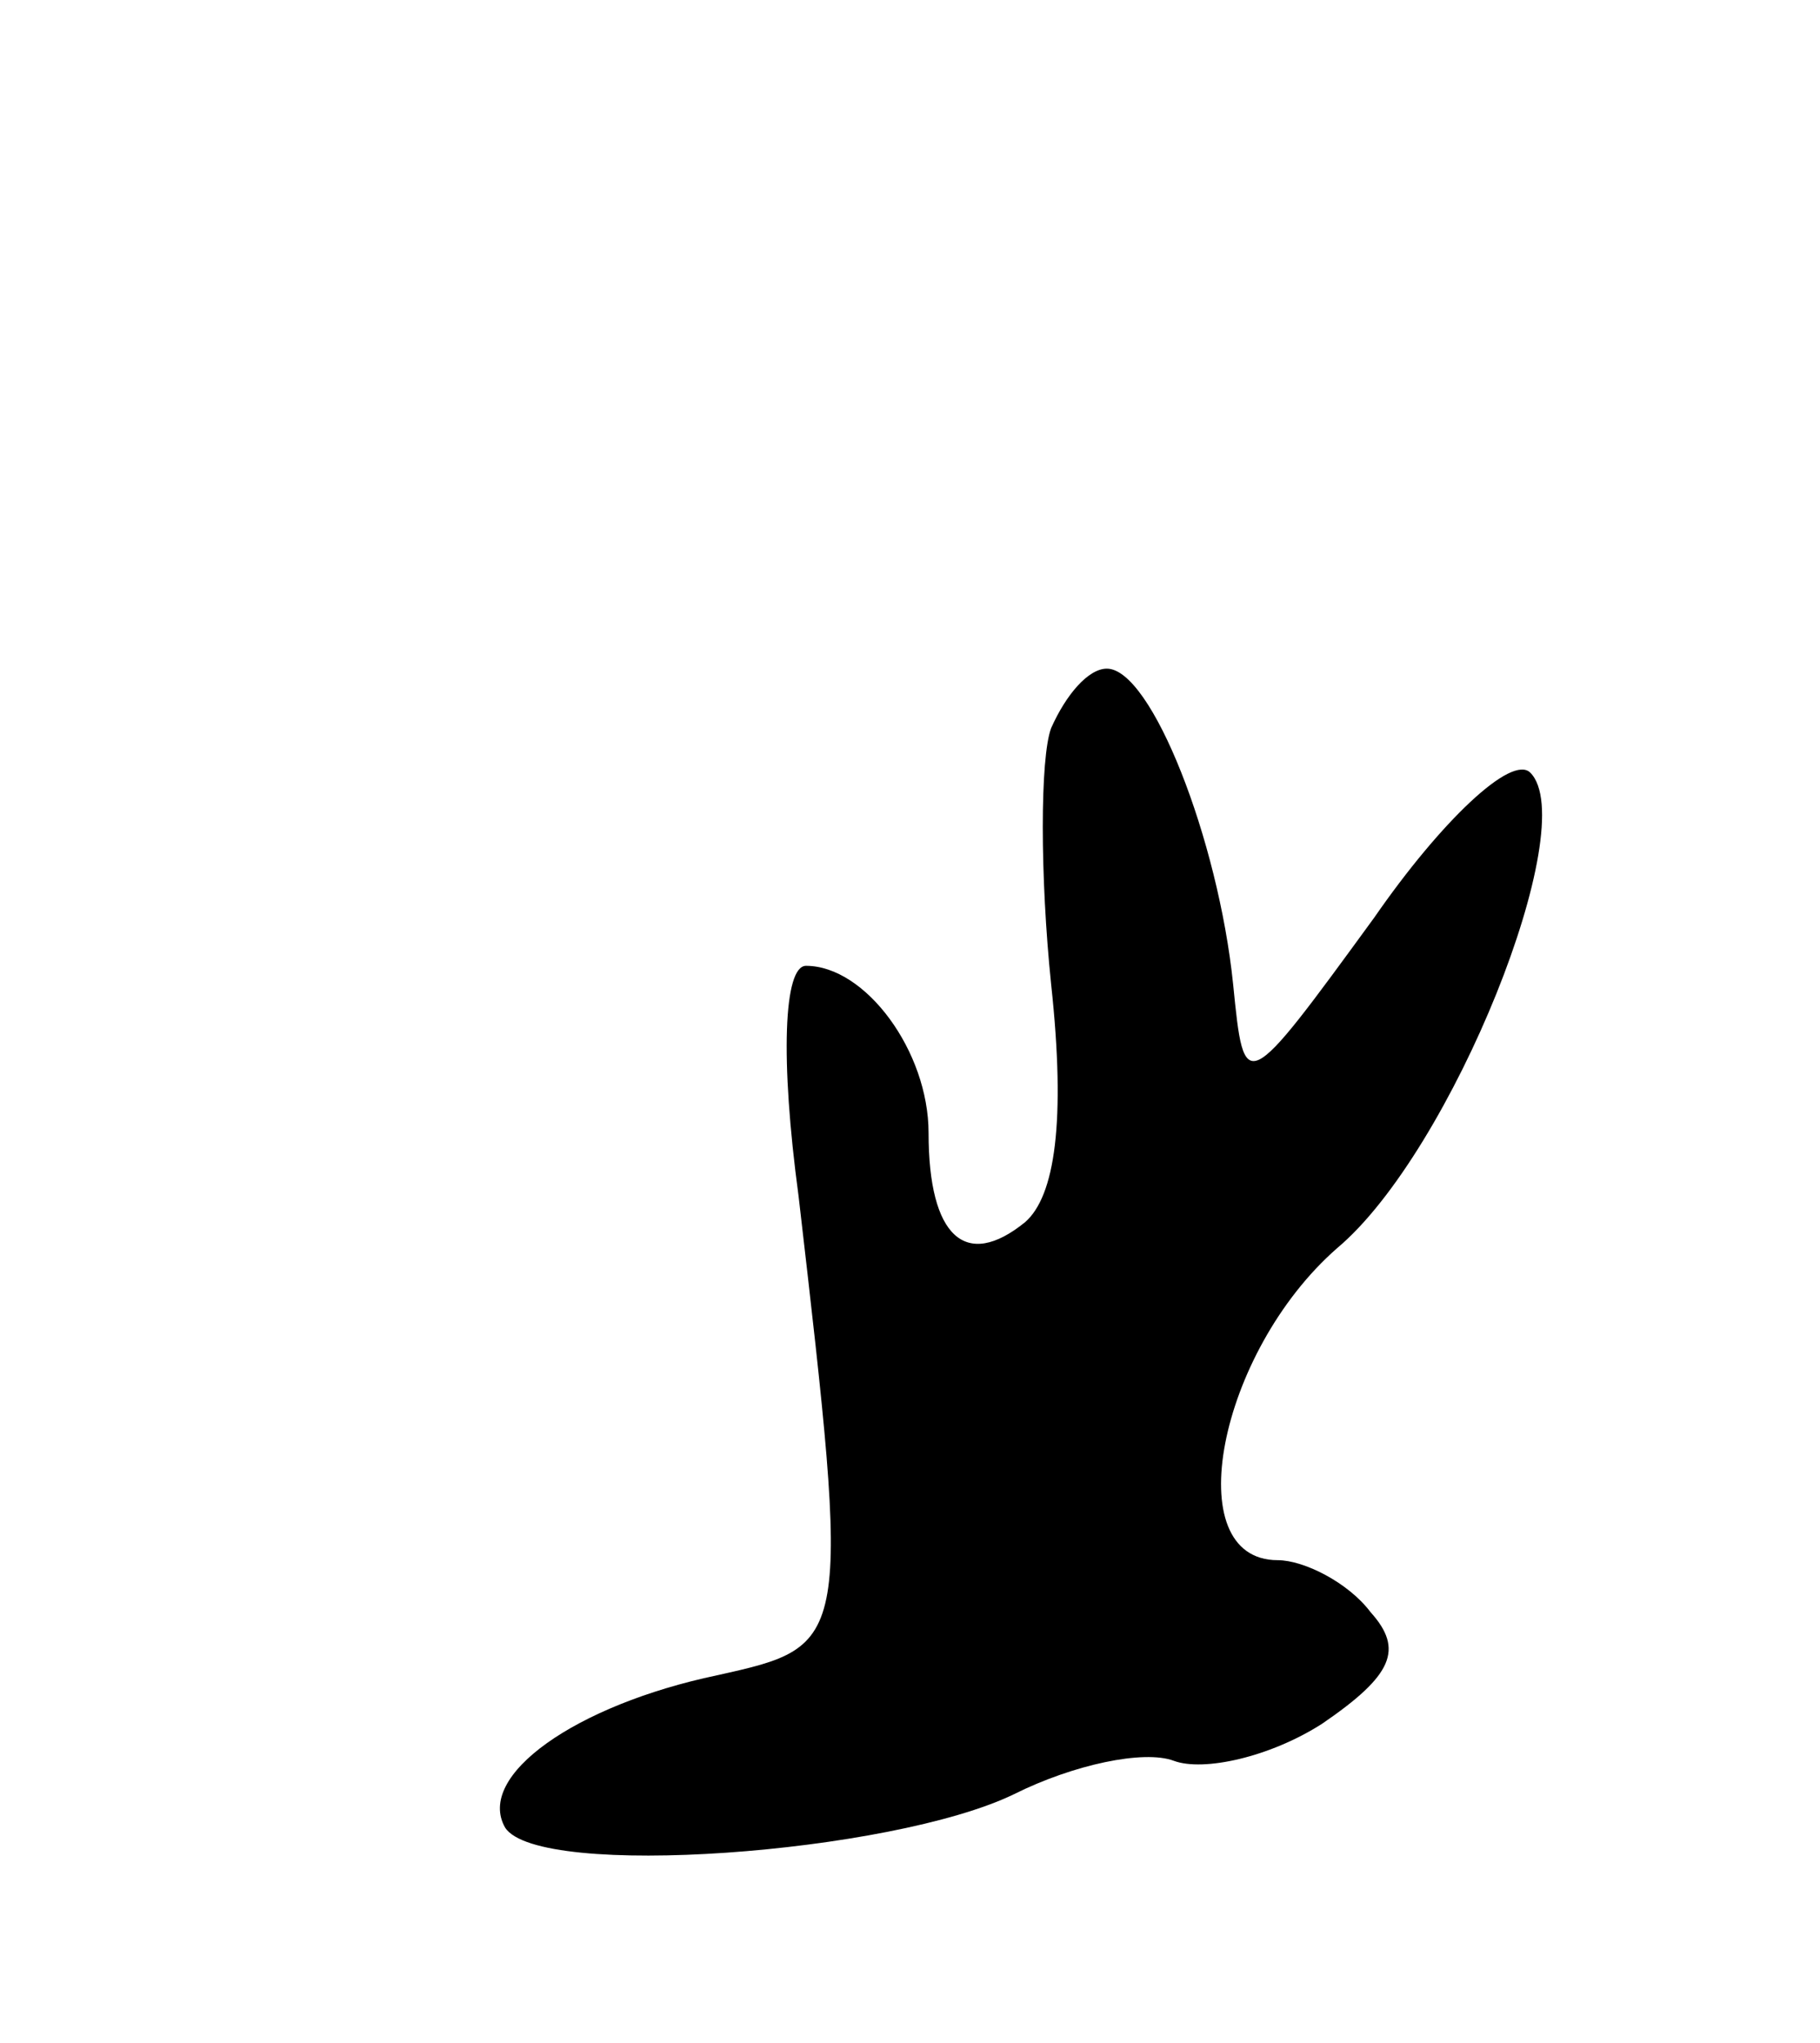 <svg version="1.0" xmlns="http://www.w3.org/2000/svg"
 width="49pt" height="55pt" viewBox="0 0 49 55"
 preserveAspectRatio="xMidYMid meet">
<g transform="translate(0,55) scale(0.1,-0.1)"
fill="#000000" stroke="none">
<path d="M283 354 c-3 -8 -3 -40 0 -69 4 -37 1 -57 -7 -64 -16 -13 -26 -4 -26
24 0 22 -17 45 -33 45 -6 0 -7 -25 -2 -62 14 -121 14 -121 -22 -129 -38 -8
-65 -27 -57 -41 9 -14 104 -7 137 9 16 8 35 12 43 9 8 -3 26 1 40 10 19 13 22
20 13 30 -6 8 -18 14 -25 14 -27 0 -16 56 16 84 31 26 66 114 52 128 -5 5 -24
-13 -42 -39 -35 -48 -35 -48 -38 -18 -4 39 -22 85 -34 85 -5 0 -11 -7 -15 -16z"/>
</g>
</svg>
